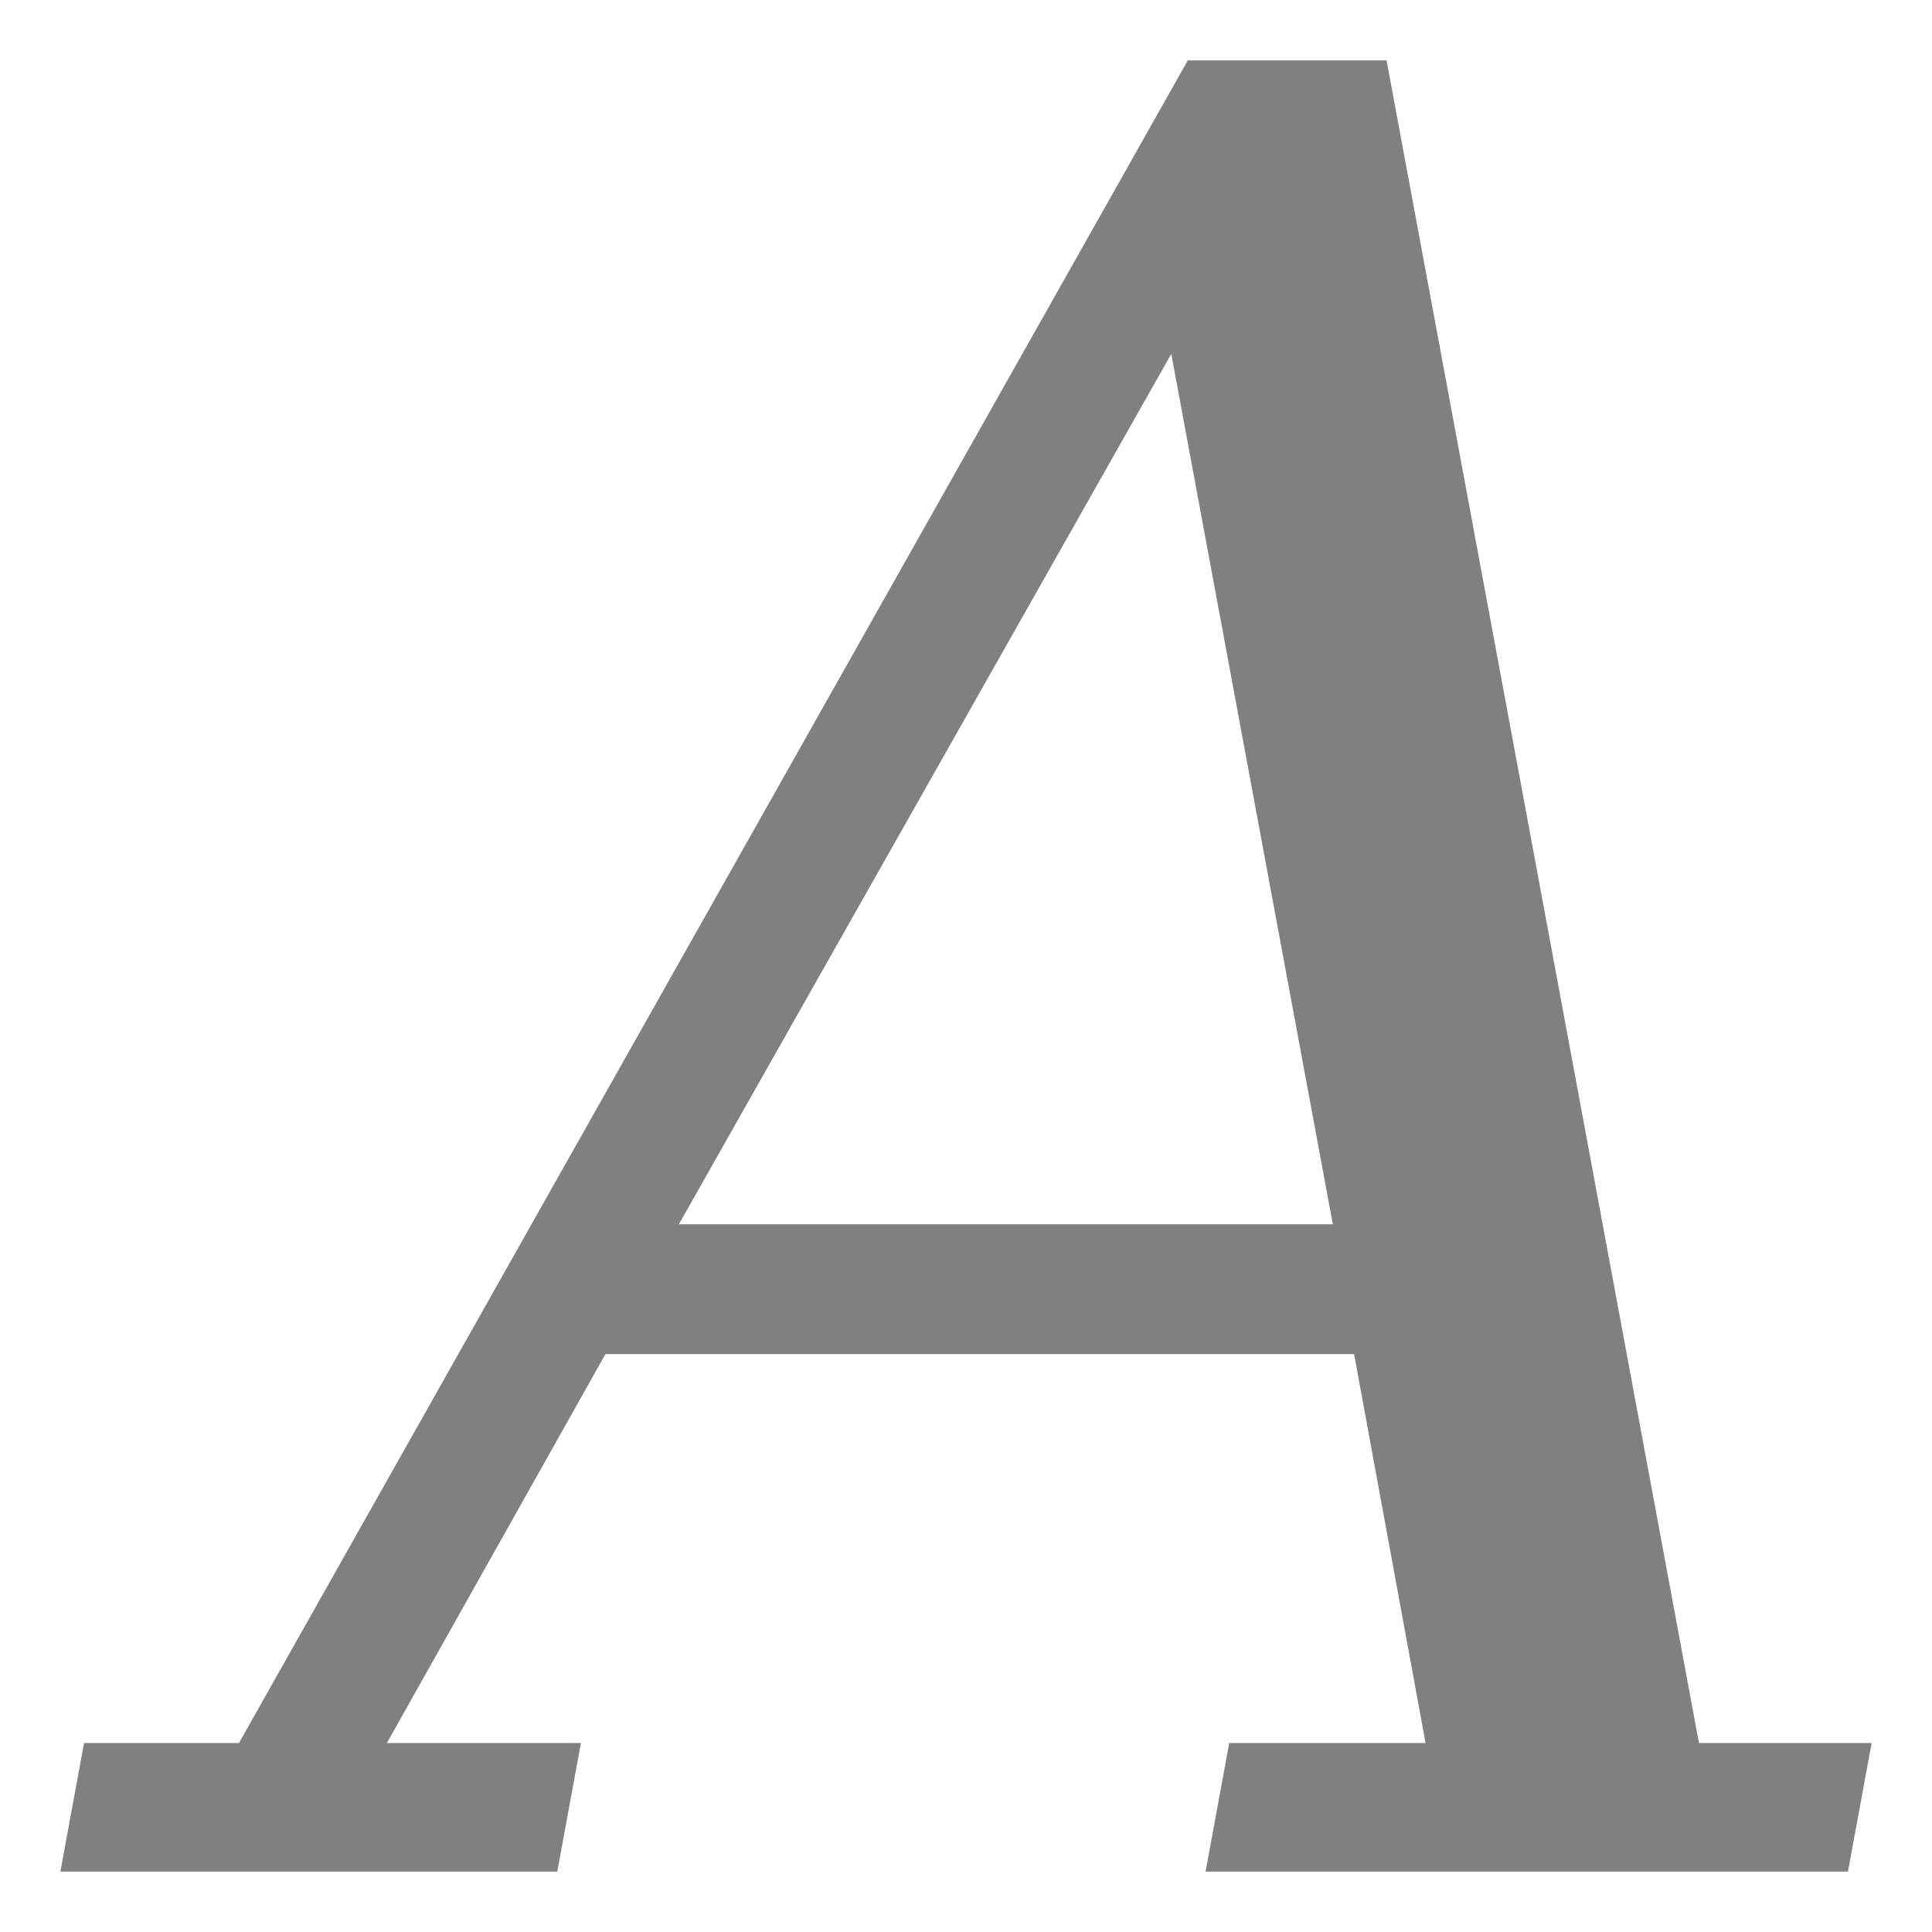 <svg height="16" width="16" xmlns="http://www.w3.org/2000/svg"><path d="m197.622 190.139h5.416l-1.338-7.208zm-5.122 5.361.196-1.065h1.283l7.858-13.935h1.646l2.587 13.935h1.43l-.196 1.065h-5.32l.196-1.065h1.626l-.592-3.221h-6.2l-1.81 3.221h1.607l-.196 1.065z" fill="#808080" transform="translate(-192 -180)"/></svg>